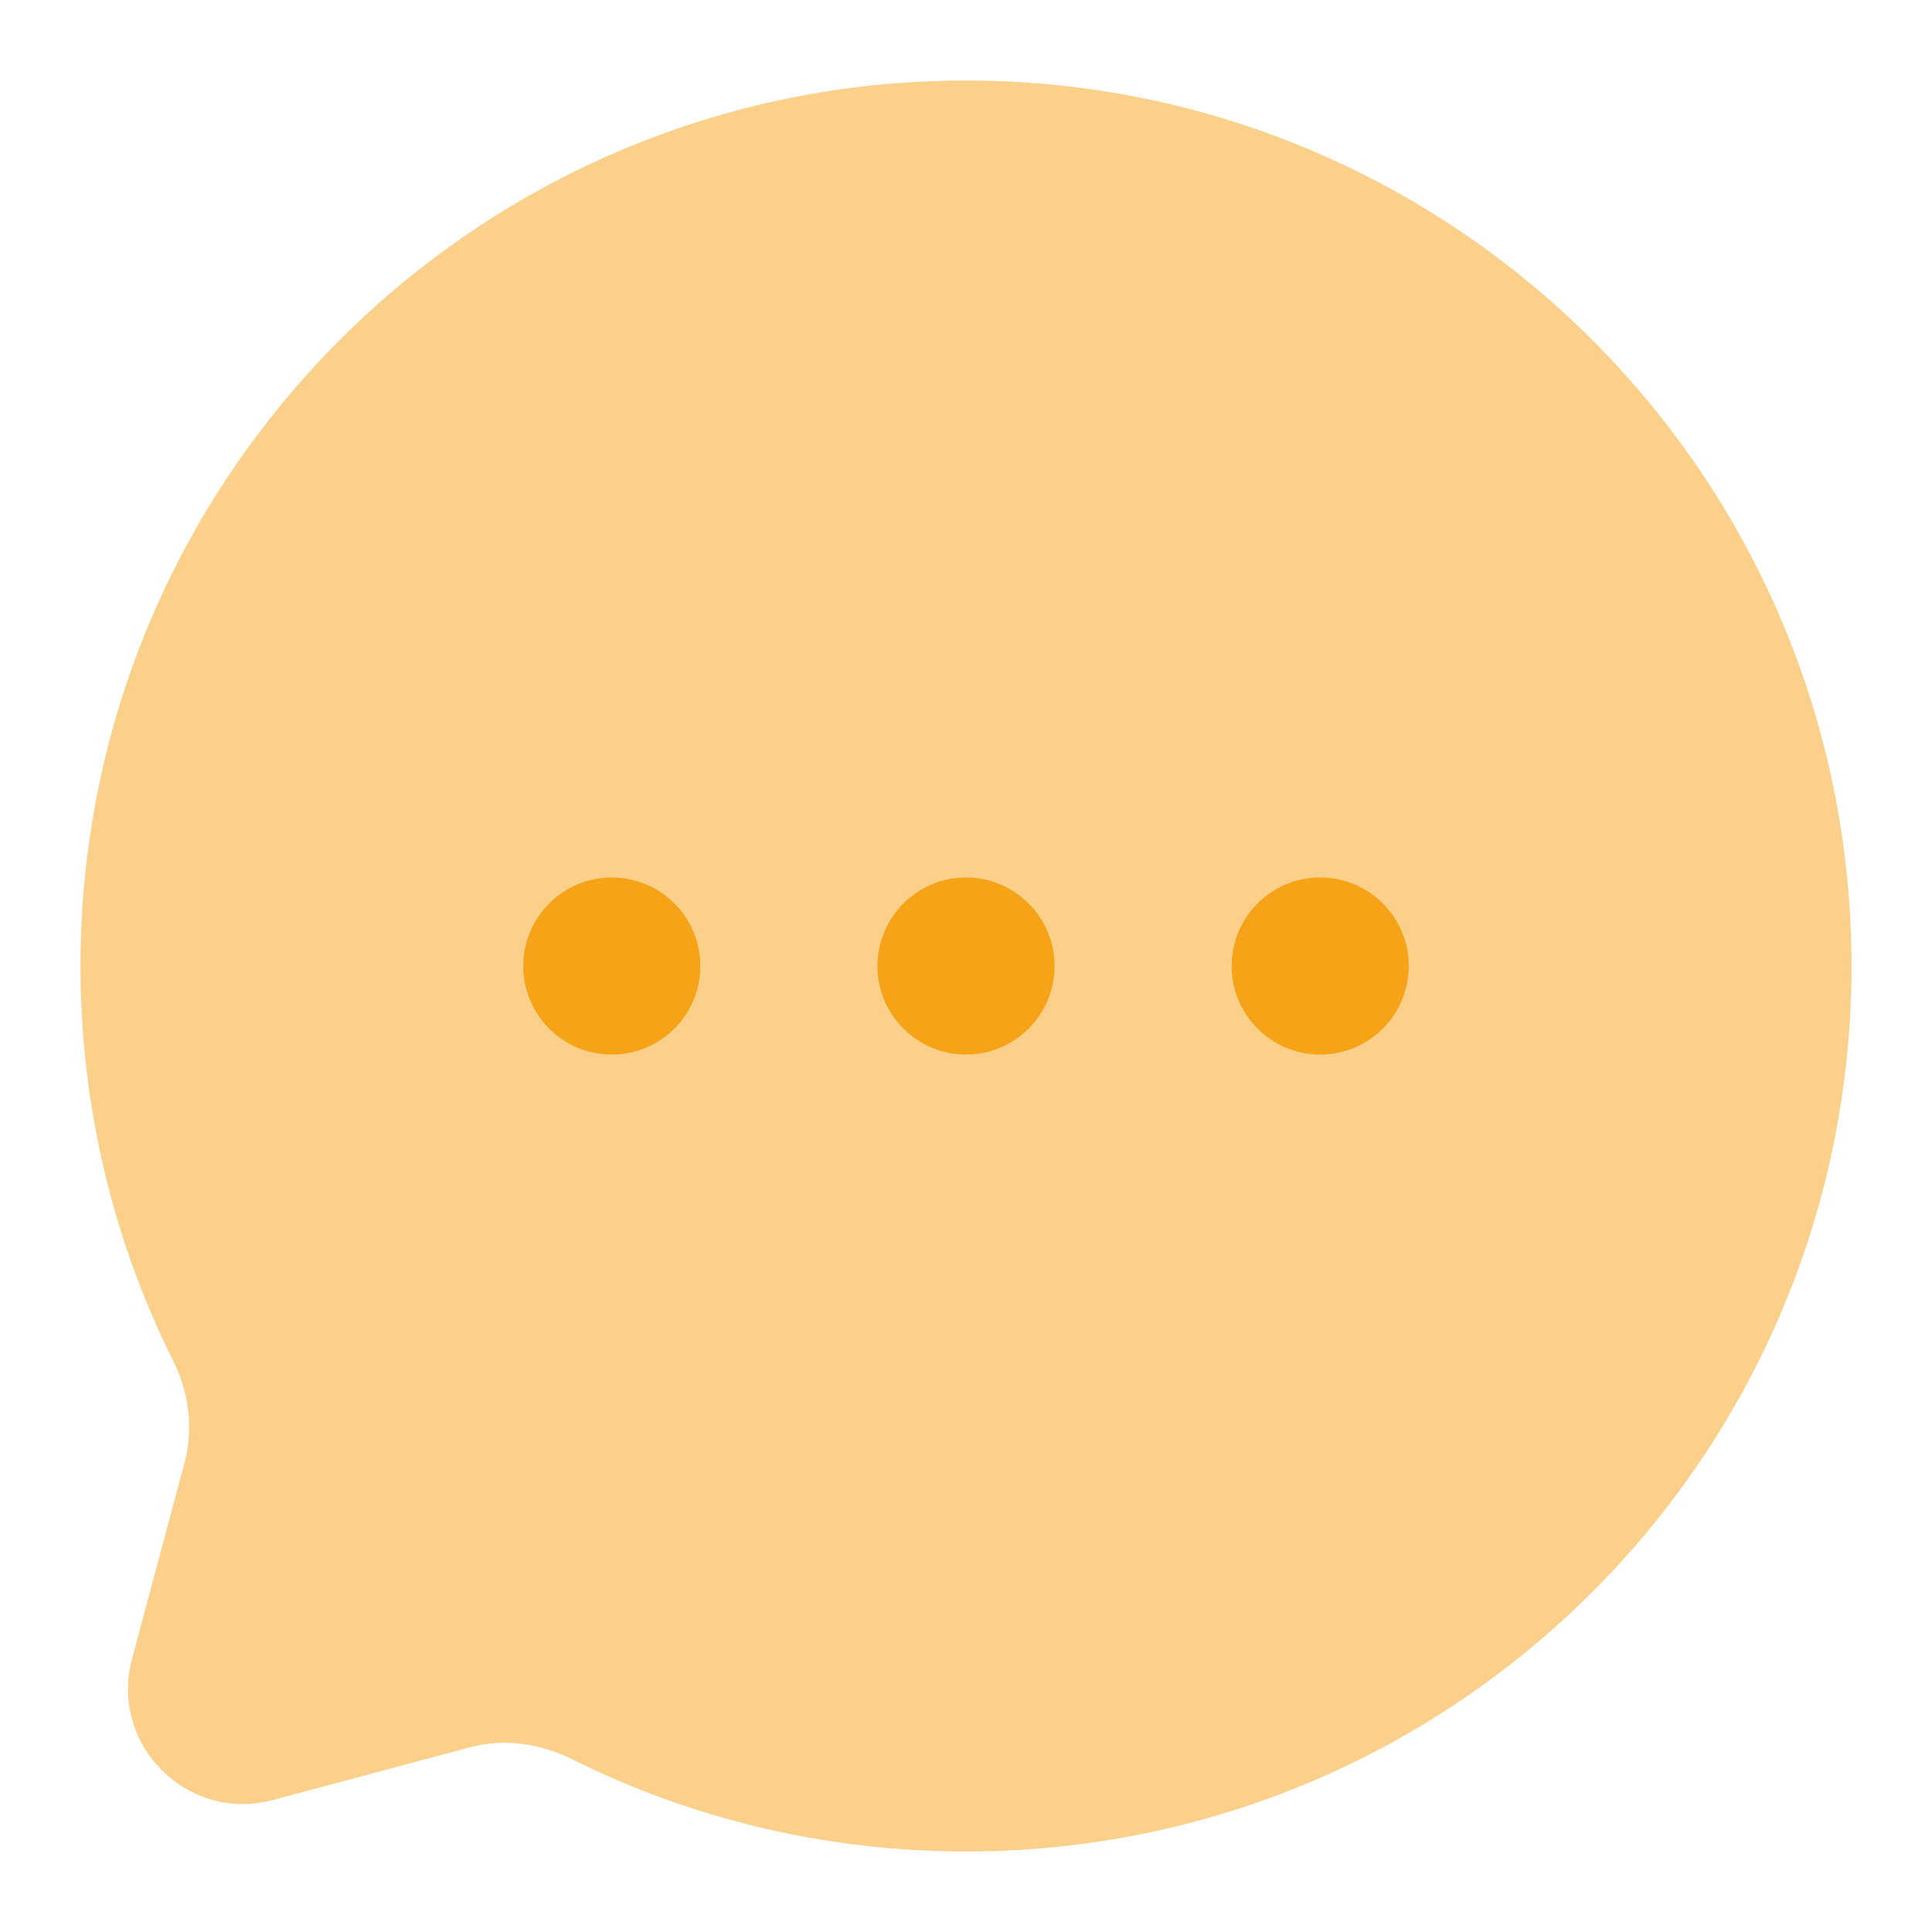 <svg width="306" height="306" viewBox="0 0 306 306" fill="none" xmlns="http://www.w3.org/2000/svg">
<path opacity="0.5" d="M153 293.25C230.458 293.25 293.25 230.458 293.25 153C293.25 75.542 230.458 12.75 153 12.75C75.542 12.75 12.75 75.542 12.75 153C12.75 175.435 18.018 196.641 27.385 215.446C29.874 220.444 30.702 226.156 29.259 231.549L20.906 262.769C17.279 276.322 29.678 288.72 43.231 285.094L74.451 276.741C79.845 275.298 85.557 276.127 90.554 278.616C109.359 287.982 130.565 293.25 153 293.25Z" fill="#F6A317"/>
<path d="M138.975 153.005C138.975 160.751 145.254 167.03 153 167.03C160.746 167.03 167.025 160.751 167.025 153.005C167.025 145.259 160.746 138.98 153 138.98C145.254 138.98 138.975 145.259 138.975 153.005Z" fill="#F6A317"/>
<path d="M82.875 153.005C82.875 160.751 89.154 167.03 96.9 167.03C104.646 167.03 110.925 160.751 110.925 153.005C110.925 145.259 104.646 138.98 96.9 138.98C89.154 138.98 82.875 145.259 82.875 153.005Z" fill="#F6A317"/>
<path d="M195.075 153.005C195.075 160.751 201.354 167.03 209.1 167.03C216.846 167.03 223.125 160.751 223.125 153.005C223.125 145.259 216.846 138.98 209.1 138.98C201.354 138.98 195.075 145.259 195.075 153.005Z" fill="#F6A317"/>
</svg>
